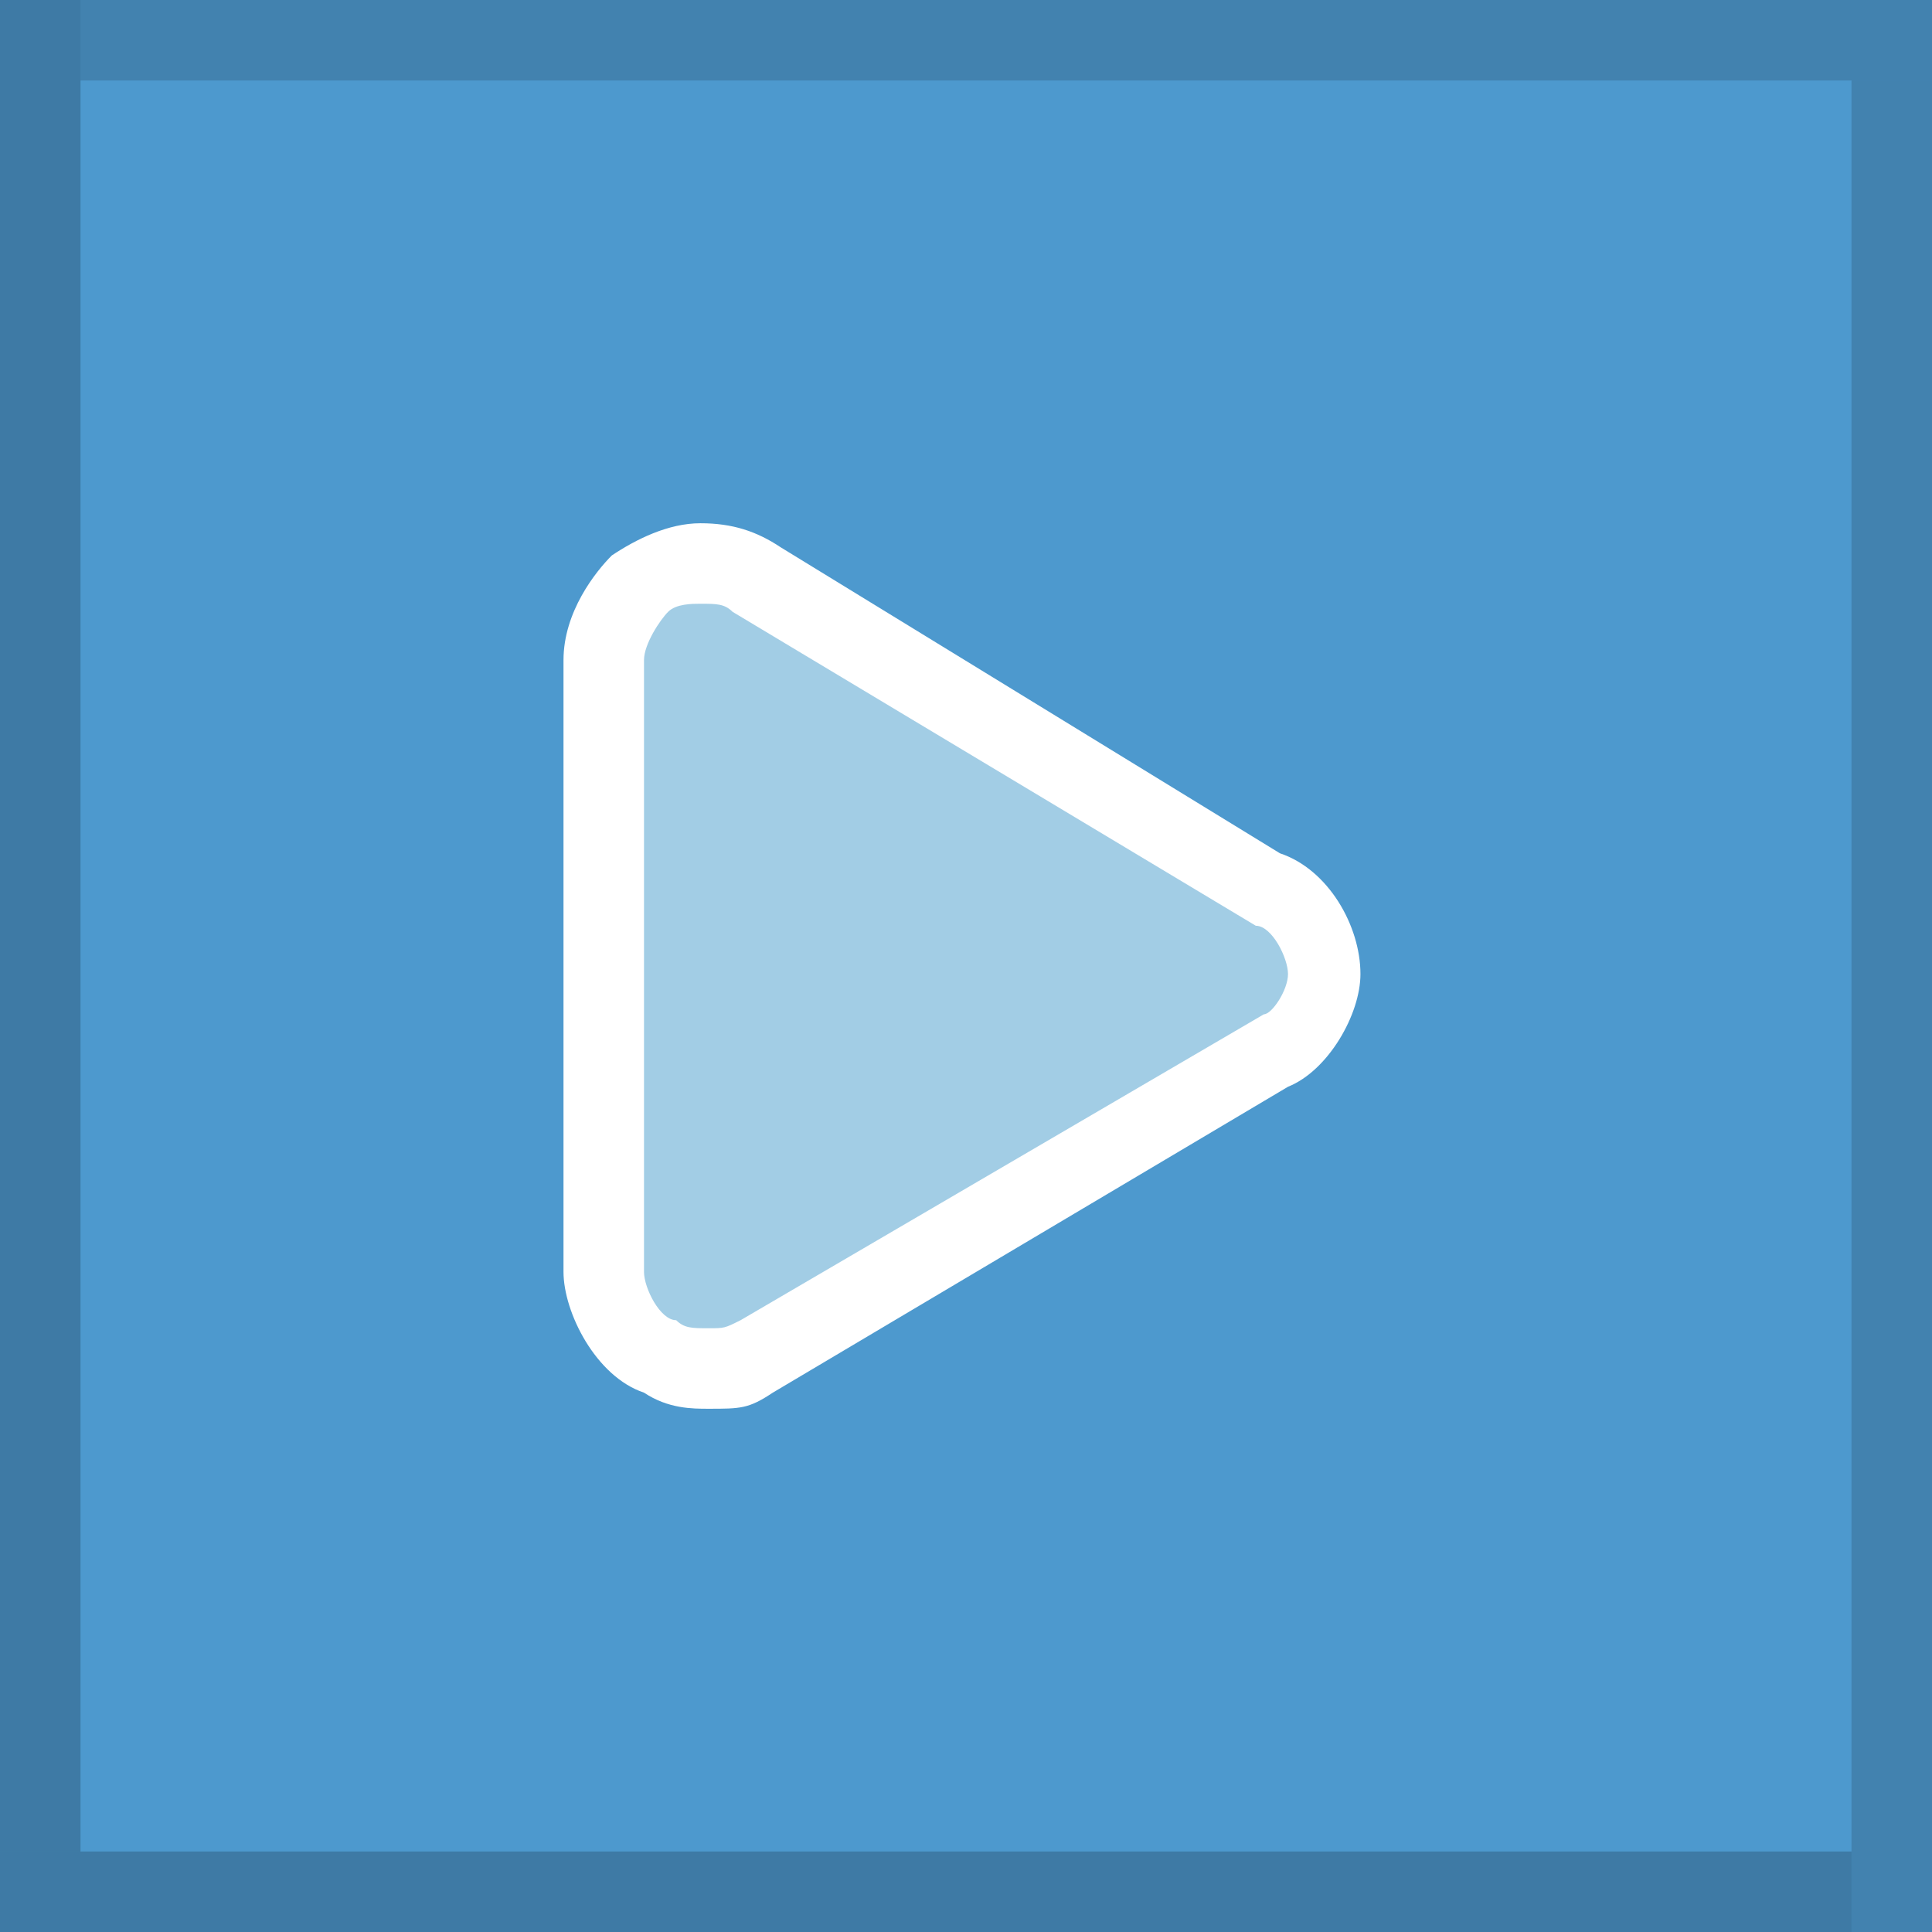 <?xml version="1.0" encoding="utf-8"?>
<!-- Generator: Adobe Illustrator 18.1.1, SVG Export Plug-In . SVG Version: 6.00 Build 0)  -->
<!DOCTYPE svg PUBLIC "-//W3C//DTD SVG 1.1//EN" "http://www.w3.org/Graphics/SVG/1.1/DTD/svg11.dtd">
<svg version="1.1" id="Ebene_1" xmlns="http://www.w3.org/2000/svg" xmlns:xlink="http://www.w3.org/1999/xlink" x="0px" y="0px"
	 viewBox="0 0 24 24" enable-background="new 0 0 24 24" xml:space="preserve">
<g id="Background_1_">
	<rect id="Background" fill="#4D99CE" width="24" height="24"/>
</g>
<g id="Icon">
	<g>
		<path fill="#A2CDE5" d="M8.8,17c-0.2,0-0.4,0-0.6-0.1c-0.4-0.2-0.7-0.7-0.7-1.1V8.2c0-0.4,0.3-0.8,0.4-1C8.1,7.1,8.4,7,8.7,7
			C9,7,9.2,7,9.4,7.2l6.4,3.8c0.5,0.1,0.7,0.7,0.7,1.1c0,0.3-0.2,0.8-0.6,1l-6.4,3.8C9.2,17,9.1,17,8.8,17z"/>
		<path fill="#FFFFFF" d="M8.7,7.5c0.2,0,0.3,0,0.4,0.1l6.5,3.9c0.2,0,0.4,0.4,0.4,0.6c0,0.2-0.2,0.5-0.3,0.5l-6.5,3.8
			C9,16.5,9,16.5,8.8,16.5s-0.3,0-0.4-0.1C8.2,16.4,8,16,8,15.8V8.2C8,8,8.2,7.7,8.3,7.6C8.4,7.5,8.6,7.5,8.7,7.5 M8.7,6.5
			c-0.4,0-0.8,0.2-1.1,0.4C7.4,7.1,7,7.6,7,8.2v7.6c0,0.5,0.4,1.3,1,1.5c0.3,0.2,0.6,0.2,0.8,0.2c0.4,0,0.5,0,0.8-0.2l0,0l0,0
			l6.4-3.8c0.5-0.2,0.9-0.9,0.9-1.4c0-0.6-0.4-1.3-1-1.5L9.7,6.8C9.4,6.6,9.1,6.5,8.7,6.5L8.7,6.5z"/>
	</g>
</g>
<g id="Highlight">
	<rect x="1" opacity="0.15" fill="#010202" enable-background="new    " width="23" height="1"/>
	<rect x="23" y="1" opacity="0.15" fill="#010202" enable-background="new    " width="1" height="23"/>
	<rect opacity="0.2" fill="#010202" enable-background="new    " width="1" height="23"/>
	<rect y="23" opacity="0.2" fill="#010202" enable-background="new    " width="23" height="1"/>
</g>
</svg>
